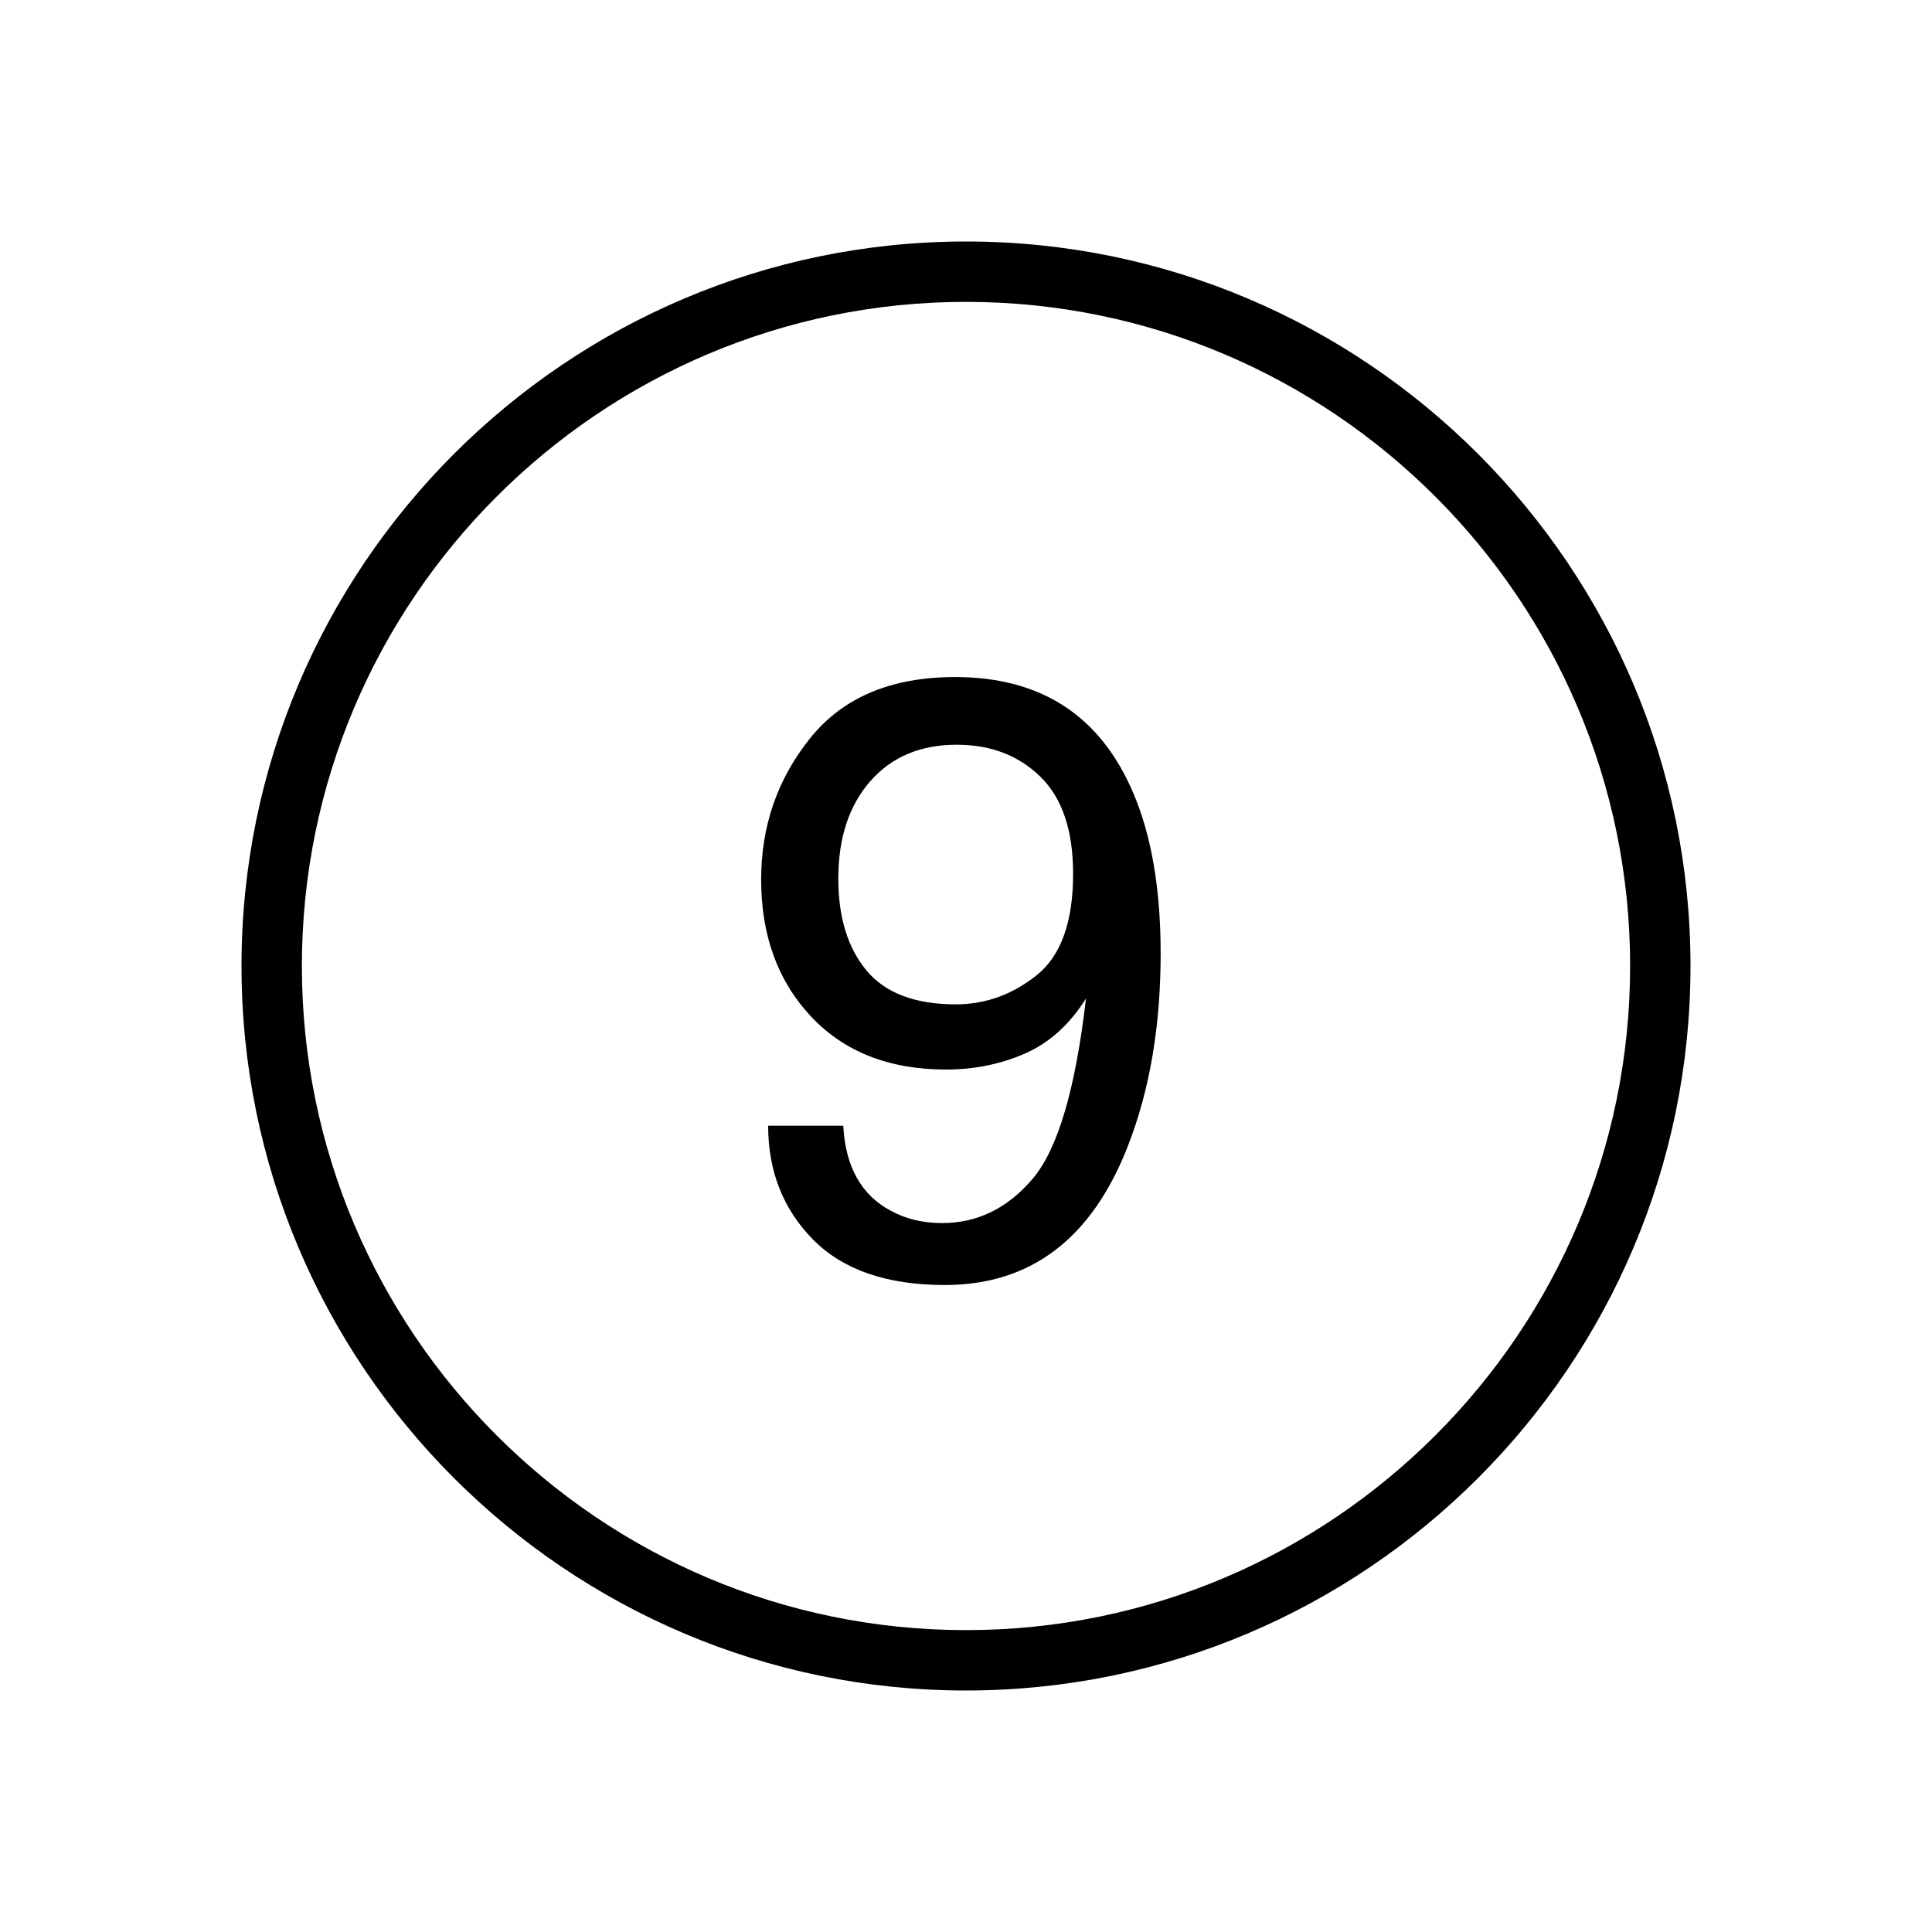 <svg version="1.1" xmlns="http://www.w3.org/2000/svg" width="32" height="32" viewBox="0 0 32 32">
<title>number-9-o</title>
<path d="M16 4c-6.617 0-12 5.383-12 12s5.383 12 12 12 12-5.383 12-12-5.383-12-12-12zM16 27c-6.065 0-11-4.935-11-11s4.935-11 11-11 11 4.935 11 11-4.935 11-11 11z"></path>
<path d="M15.819 11.214c-1.057 0-1.857 0.337-2.399 1.011s-0.813 1.455-0.813 2.342c0 0.924 0.274 1.68 0.824 2.267s1.295 0.881 2.239 0.881c0.465 0 0.899-0.088 1.302-0.263s0.742-0.479 1.015-0.913c-0.173 1.5-0.467 2.494-0.882 2.984s-0.916 0.735-1.504 0.735c-0.314 0-0.597-0.068-0.848-0.205-0.488-0.26-0.75-0.729-0.786-1.408h-1.244c0 0.756 0.249 1.385 0.745 1.887s1.224 0.752 2.181 0.752c1.426 0 2.438-0.77 3.035-2.309 0.36-0.924 0.54-1.985 0.54-3.183 0-1.061-0.15-1.945-0.451-2.651-0.544-1.285-1.528-1.927-2.954-1.927zM17.169 16.154c-0.403 0.321-0.849 0.481-1.336 0.481-0.679 0-1.173-0.188-1.483-0.563s-0.465-0.882-0.465-1.519c0-0.673 0.177-1.211 0.53-1.614s0.831-0.604 1.432-0.604c0.561 0 1.022 0.176 1.384 0.529s0.543 0.889 0.543 1.607c0 0.801-0.202 1.362-0.605 1.683z"></path>
</svg>
